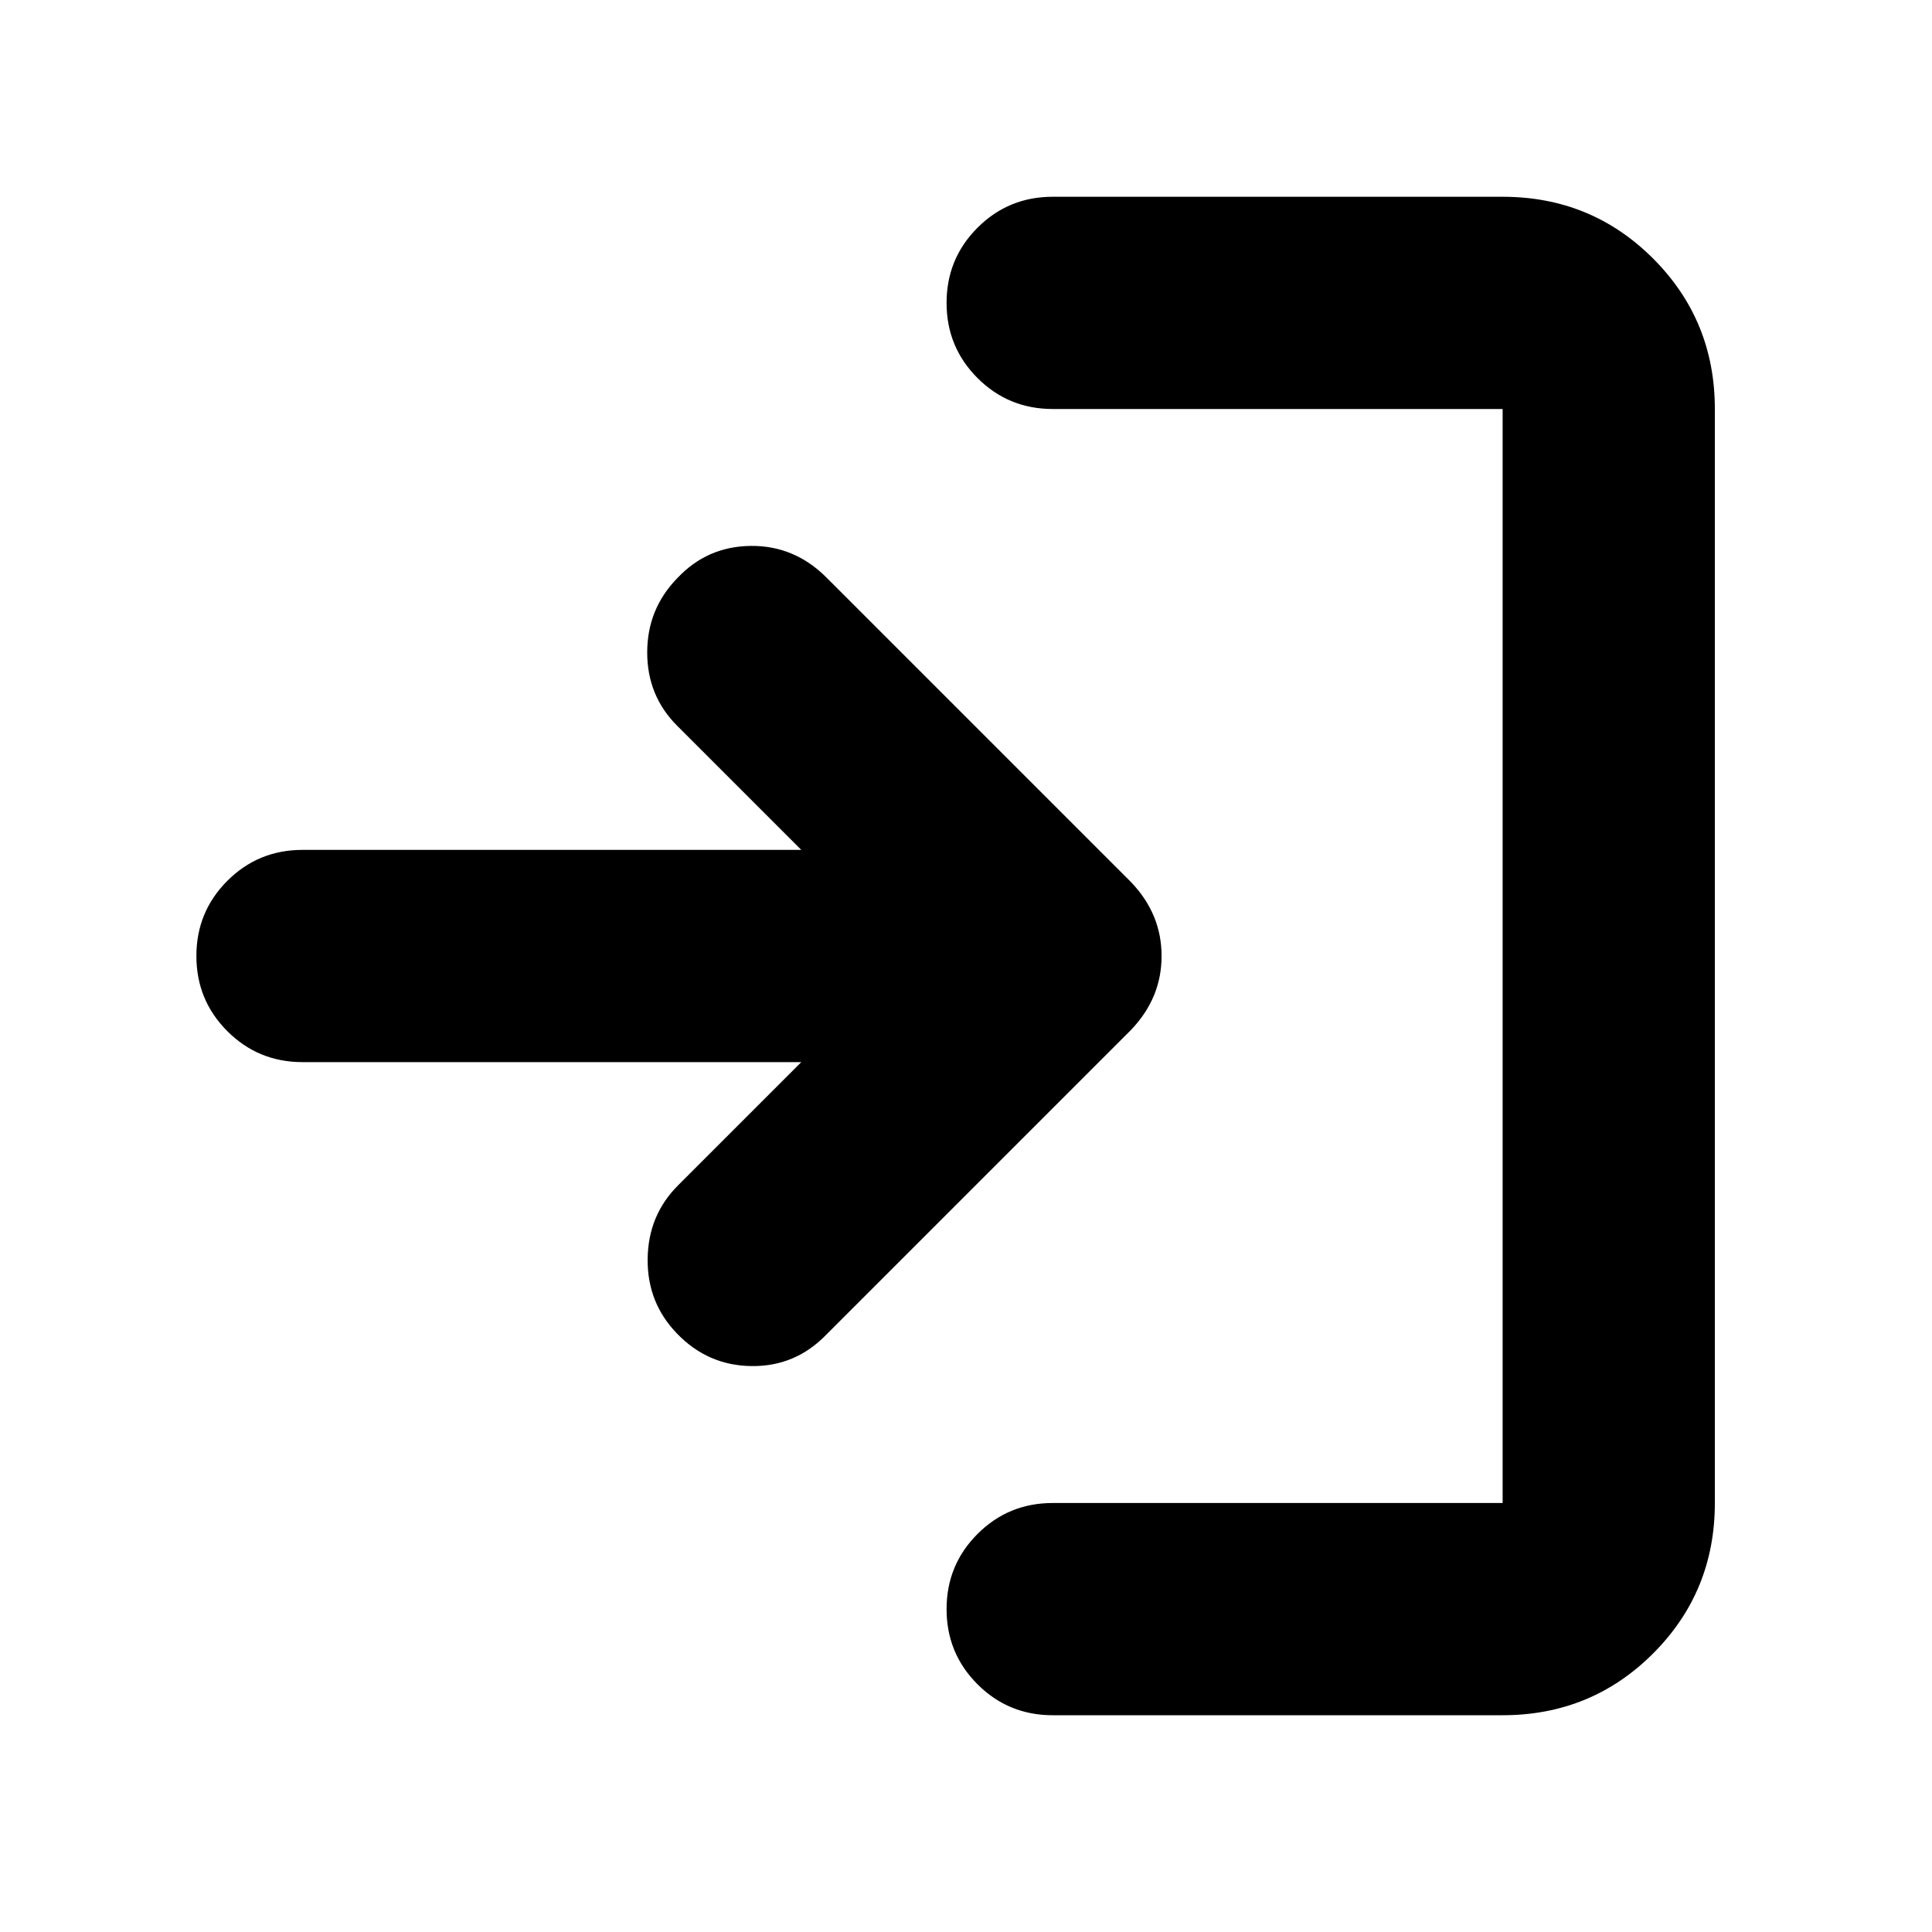 
<svg xmlns="http://www.w3.org/2000/svg" xml:space="preserve"  version="1.1" style="shape-rendering:geometricPrecision; text-rendering:geometricPrecision; image-rendering:optimizeQuality; fill-rule:evenodd; clip-rule:evenodd"
viewBox="0 0 29700 29700"
 xmlns:xlink="http://www.w3.org/1999/xlink"
 xmlns:xodm="http://www.corel.com/coreldraw/odm/2003">
 <g id="Слой_x0020_1">
  <path class="fil0" d="M16182.65 26367.69c-453.33,0 -838.5,-158.59 -1155.54,-475.62 -317.16,-317.16 -475.75,-702.34 -475.75,-1155.53 0,-453.2 158.59,-838.38 475.75,-1155.54 317.04,-317.16 702.21,-475.74 1155.54,-475.74l6916.81 0 0 -16817.91 -6916.81 0c-453.33,0 -838.5,-158.57 -1155.54,-475.72 -317.16,-317.14 -475.75,-702.32 -475.75,-1155.53 0,-453.18 158.59,-838.36 475.75,-1155.51 317.04,-317.12 702.21,-475.69 1155.54,-475.69l6916.81 0c909.1,0 1680.08,316.47 2313.04,949.42 632.98,632.95 949.4,1403.97 949.4,2313.03l0 16817.91c0,909.1 -316.42,1680.07 -949.4,2313.03 -632.96,632.98 -1403.94,949.4 -2313.04,949.4l-6916.81 0zm-3864.74 -10040.13l-7667.6 0c-453.18,0 -838.36,-158.59 -1155.51,-475.75 -317.12,-317.16 -475.7,-702.34 -475.7,-1155.54 0,-453.14 158.58,-838.32 475.7,-1155.47 317.15,-317.15 702.33,-475.73 1155.51,-475.73l7667.6 0 -1908.22 -1908.18c-306.88,-306.9 -460.3,-682.47 -460.3,-1126.73 0,-444.28 153.42,-824.32 460.3,-1140.14 306.9,-327.41 684.04,-493.34 1131.44,-497.79 447.39,-4.48 834.79,157 1162.2,484.42l4679.57 4679.54c315.82,327.41 473.65,707.45 473.65,1140.08 0,432.74 -157.83,812.75 -473.65,1140.14l-4679.57 4679.56c-315.81,327.38 -698.06,488.93 -1146.81,484.36 -448.74,-4.43 -831.02,-170.28 -1146.83,-497.67 -306.88,-315.81 -458.07,-698.15 -453.63,-1146.91 4.45,-448.64 160.13,-826.54 467.02,-1133.35l1894.83 -1894.84z"/>
 </g>
</svg>
